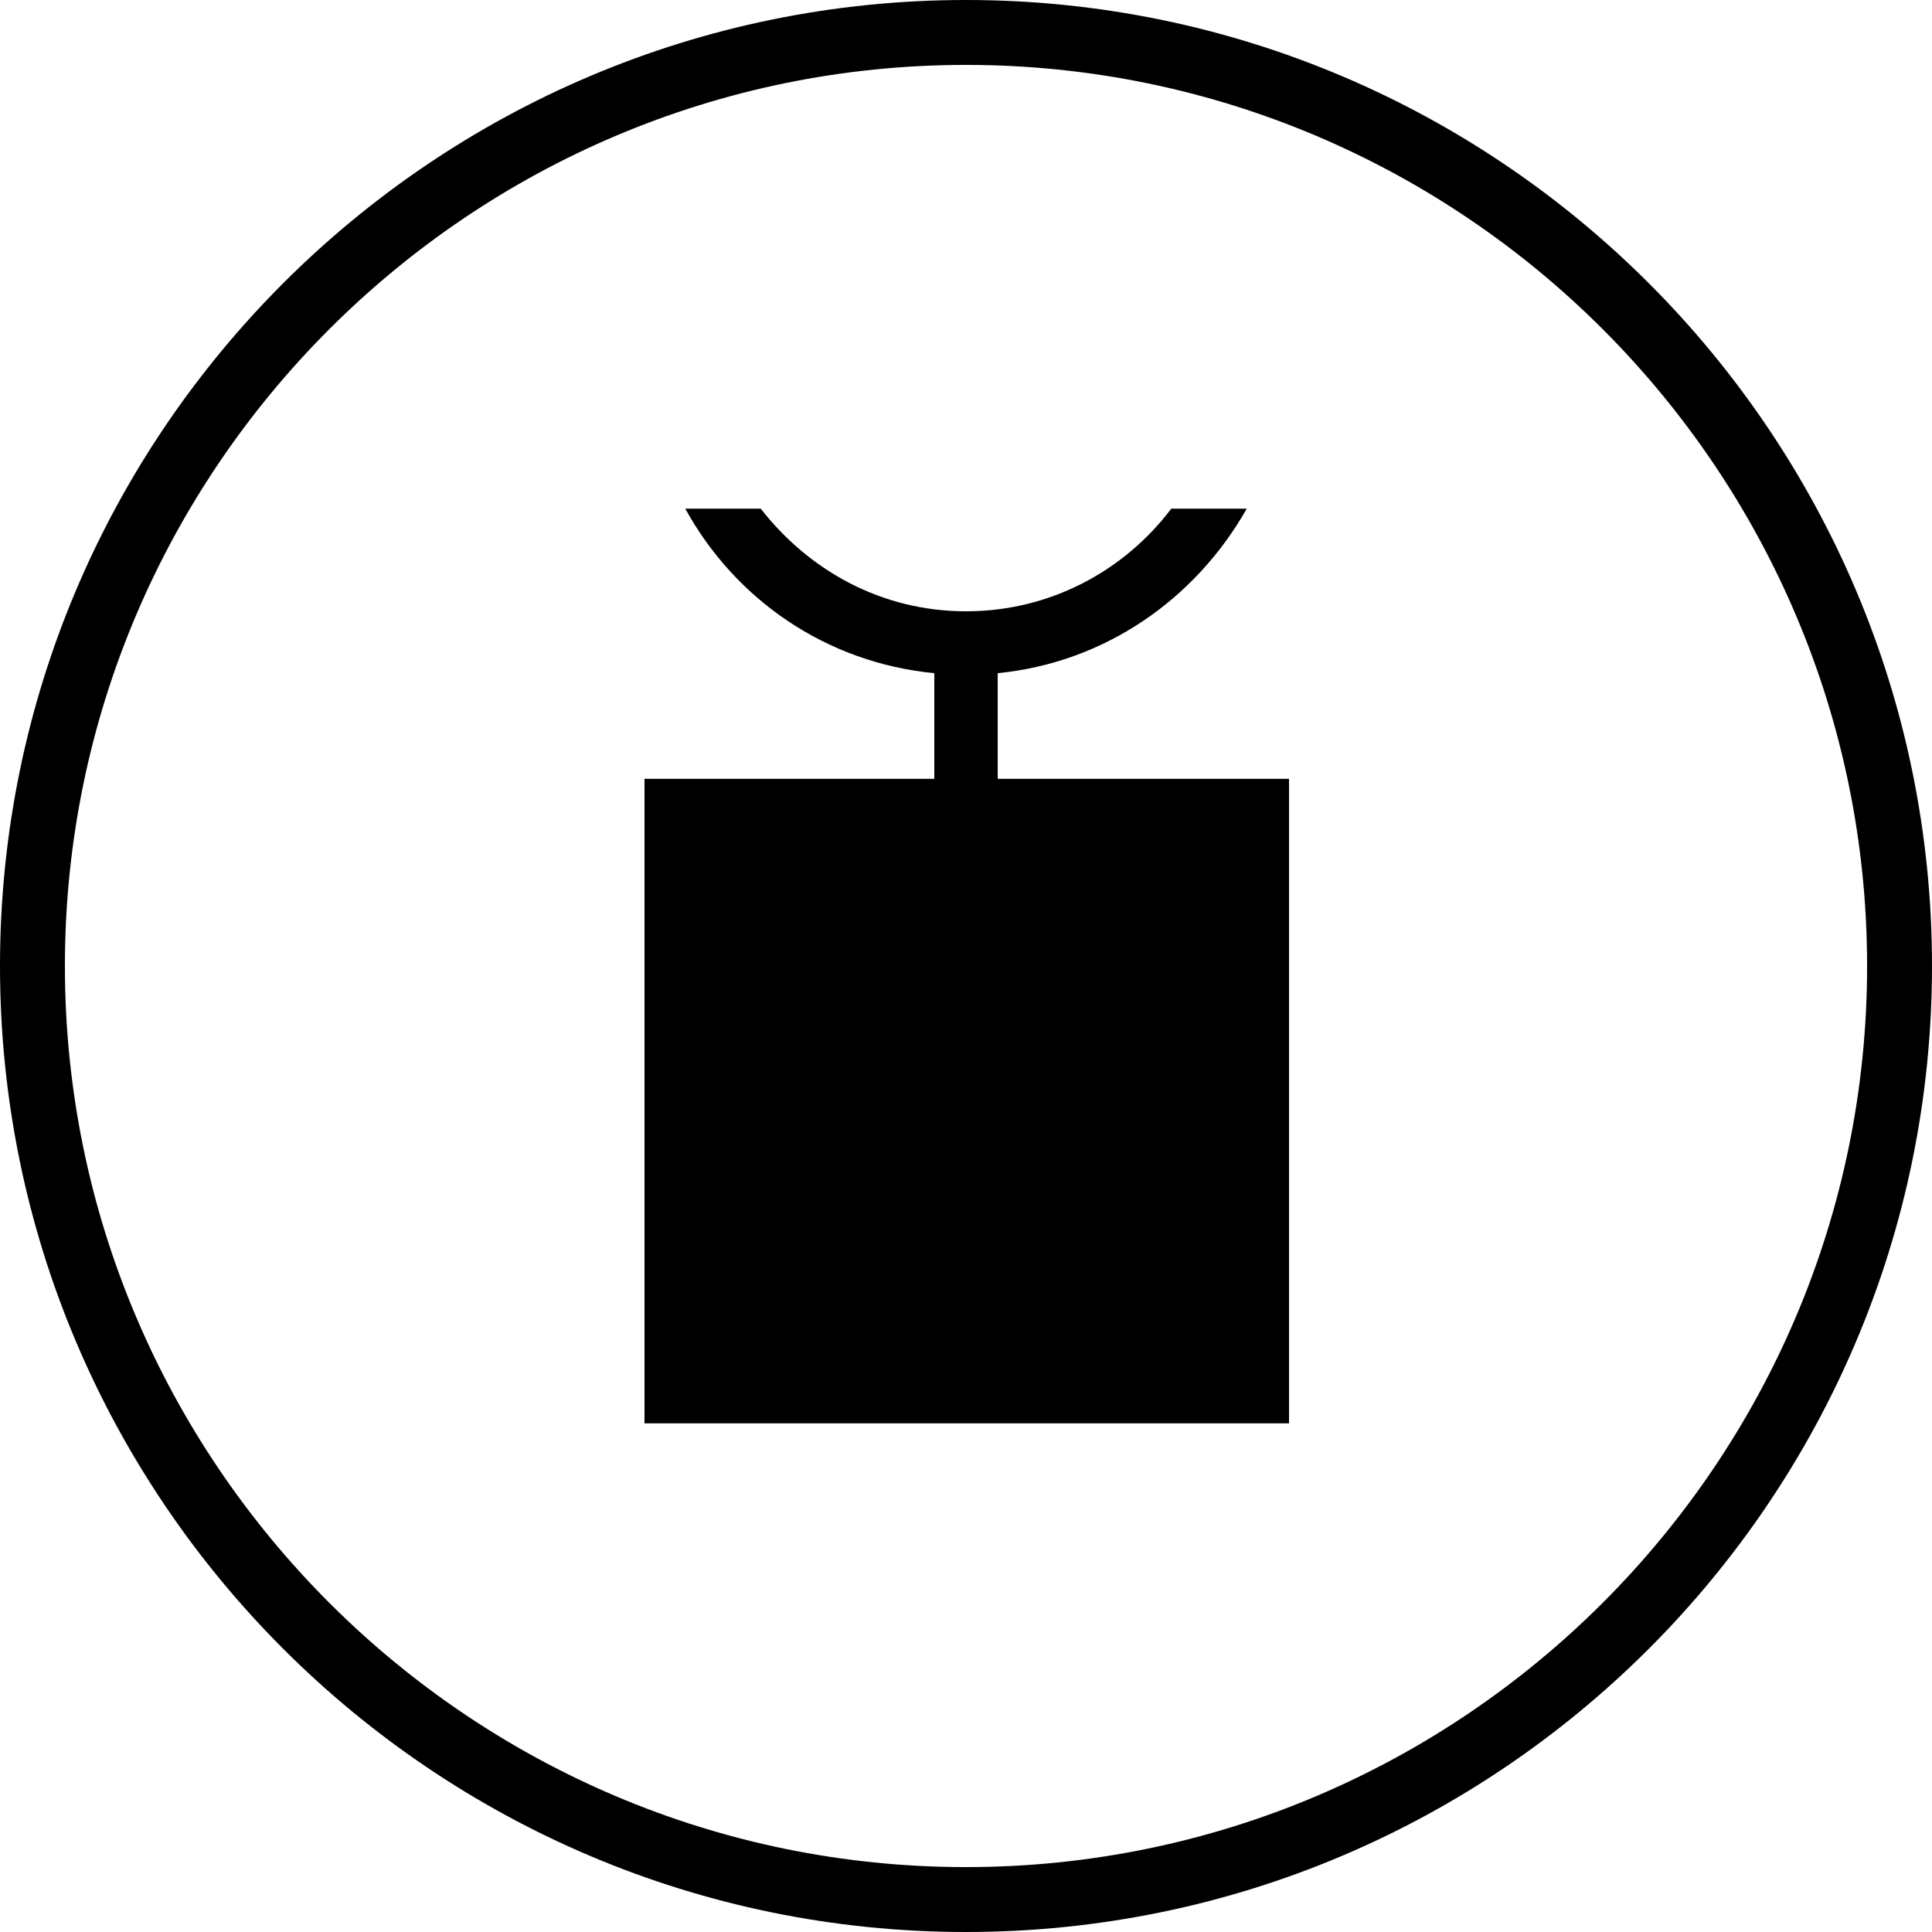 <?xml version="1.0" encoding="utf-8"?>
<!-- Generator: Adobe Illustrator 19.1.0, SVG Export Plug-In . SVG Version: 6.00 Build 0)  -->
<svg version="1.1" id="Layer_1" xmlns="http://www.w3.org/2000/svg" xmlns:xlink="http://www.w3.org/1999/xlink" x="0px" y="0px"
	 viewBox="0 0 128 128" style="enable-background:new 0 0 128 128;" xml:space="preserve">
<g>
	<path d="M66.1,51.6v-7c7.1-0.7,13.1-4.9,16.5-10.9h-5c-3.1,4.1-8,6.8-13.6,6.8s-10.4-2.7-13.6-6.8h-5c3.3,6,9.3,10.2,16.5,10.9v7
		H42.7v42.7h42.7V51.6H66.1z"/>
	<path d="M64,4.3c32.9,0,59.7,26.8,59.7,59.7S96.9,123.7,64,123.7S4.3,96.9,4.3,64S31.1,4.3,64,4.3 M64,0C28.7,0,0,28.7,0,64
		s28.7,64,64,64s64-28.7,64-64S99.3,0,64,0L64,0z"/>
</g>
</svg>
